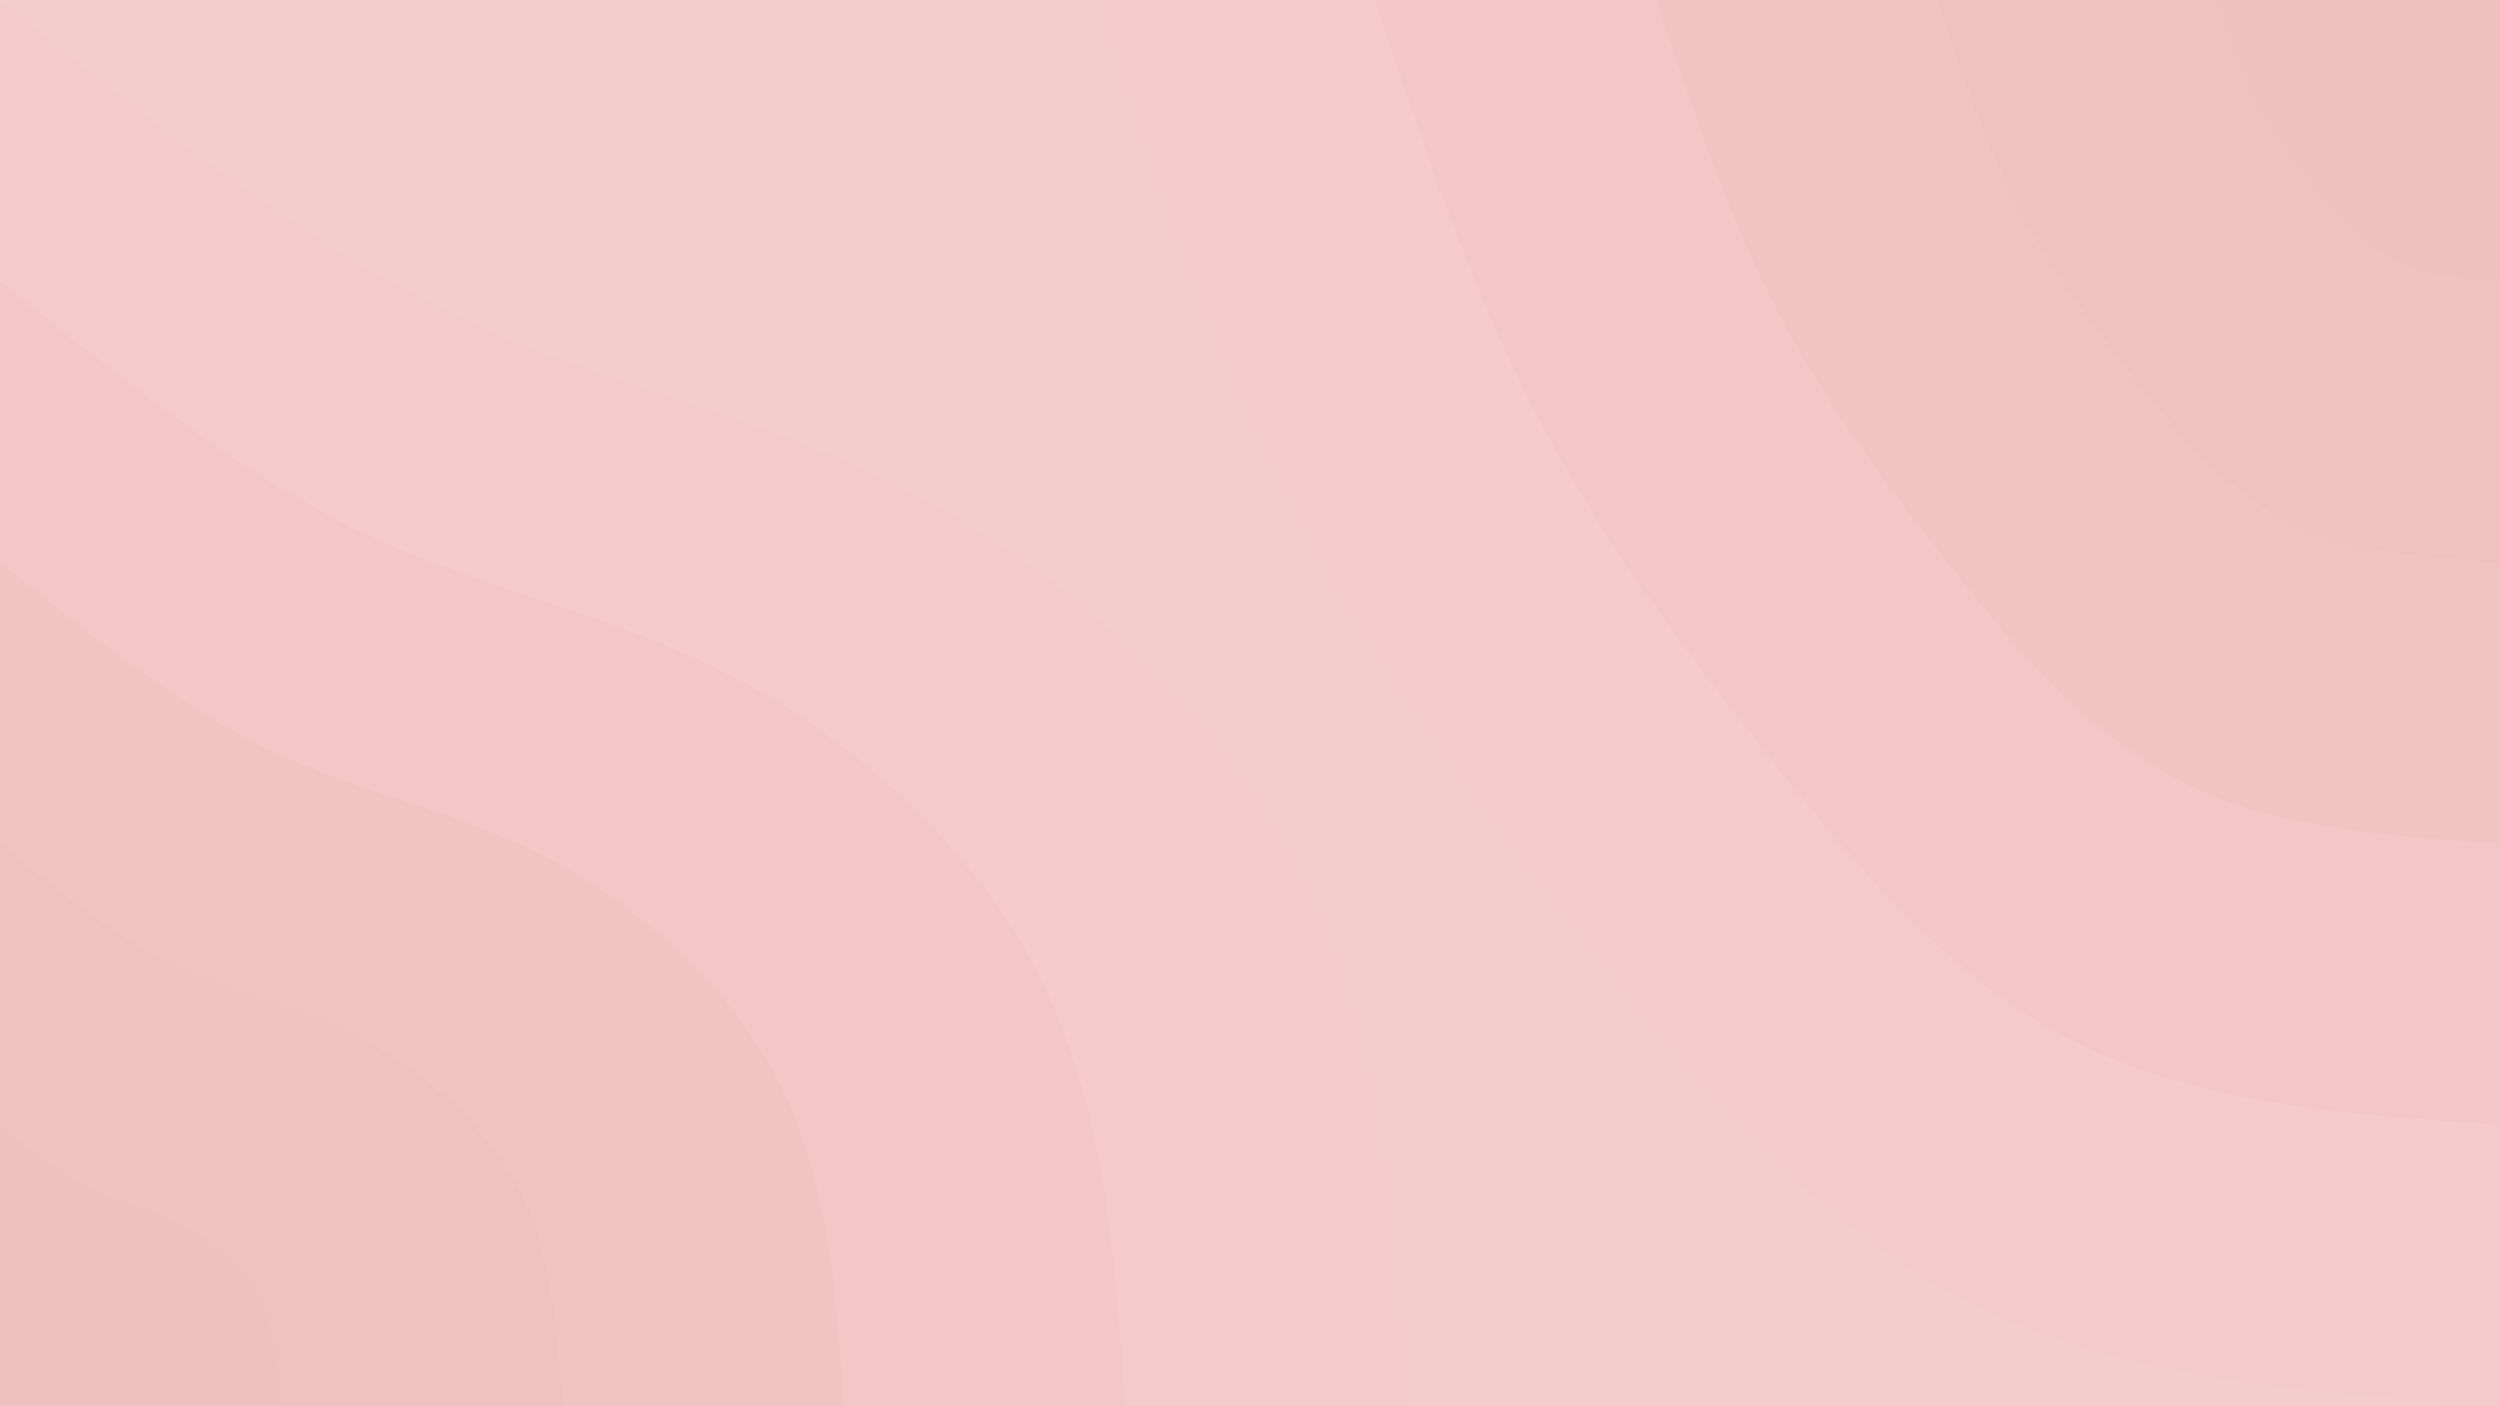 <svg id="visual" viewBox="0 0 960 540" width="960" height="540" xmlns="http://www.w3.org/2000/svg" xmlns:xlink="http://www.w3.org/1999/xlink" version="1.1"><rect x="0" y="0" width="960" height="540" fill="#f5cccc"></rect><defs><linearGradient id="grad1_0" x1="43.8%" y1="0%" x2="100%" y2="100%"><stop offset="14.444%" stop-color="#efc0c0" stop-opacity="1"></stop><stop offset="85.556%" stop-color="#efc0c0" stop-opacity="1"></stop></linearGradient></defs><defs><linearGradient id="grad1_1" x1="43.8%" y1="0%" x2="100%" y2="100%"><stop offset="14.444%" stop-color="#efc0c0" stop-opacity="1"></stop><stop offset="85.556%" stop-color="#f1c3c3" stop-opacity="1"></stop></linearGradient></defs><defs><linearGradient id="grad1_2" x1="43.8%" y1="0%" x2="100%" y2="100%"><stop offset="14.444%" stop-color="#f2c6c6" stop-opacity="1"></stop><stop offset="85.556%" stop-color="#f1c3c3" stop-opacity="1"></stop></linearGradient></defs><defs><linearGradient id="grad1_3" x1="43.8%" y1="0%" x2="100%" y2="100%"><stop offset="14.444%" stop-color="#f2c6c6" stop-opacity="1"></stop><stop offset="85.556%" stop-color="#f4c9c9" stop-opacity="1"></stop></linearGradient></defs><defs><linearGradient id="grad1_4" x1="43.8%" y1="0%" x2="100%" y2="100%"><stop offset="14.444%" stop-color="#f5cccc" stop-opacity="1"></stop><stop offset="85.556%" stop-color="#f4c9c9" stop-opacity="1"></stop></linearGradient></defs><defs><linearGradient id="grad2_0" x1="0%" y1="0%" x2="56.3%" y2="100%"><stop offset="14.444%" stop-color="#efc0c0" stop-opacity="1"></stop><stop offset="85.556%" stop-color="#efc0c0" stop-opacity="1"></stop></linearGradient></defs><defs><linearGradient id="grad2_1" x1="0%" y1="0%" x2="56.3%" y2="100%"><stop offset="14.444%" stop-color="#f1c3c3" stop-opacity="1"></stop><stop offset="85.556%" stop-color="#efc0c0" stop-opacity="1"></stop></linearGradient></defs><defs><linearGradient id="grad2_2" x1="0%" y1="0%" x2="56.3%" y2="100%"><stop offset="14.444%" stop-color="#f1c3c3" stop-opacity="1"></stop><stop offset="85.556%" stop-color="#f2c6c6" stop-opacity="1"></stop></linearGradient></defs><defs><linearGradient id="grad2_3" x1="0%" y1="0%" x2="56.3%" y2="100%"><stop offset="14.444%" stop-color="#f4c9c9" stop-opacity="1"></stop><stop offset="85.556%" stop-color="#f2c6c6" stop-opacity="1"></stop></linearGradient></defs><defs><linearGradient id="grad2_4" x1="0%" y1="0%" x2="56.3%" y2="100%"><stop offset="14.444%" stop-color="#f4c9c9" stop-opacity="1"></stop><stop offset="85.556%" stop-color="#f5cccc" stop-opacity="1"></stop></linearGradient></defs><g transform="translate(960, 0)"><path d="M0 540C-73.2 535 -146.4 530.1 -206.6 498.9C-266.9 467.7 -314.1 410.4 -356.4 356.4C-398.6 302.4 -435.9 251.7 -465.6 192.9C-495.4 134 -517.7 67 -540 0L0 0Z" fill="#f4caca"></path><path d="M0 432C-58.6 428 -117.1 424 -165.3 399.1C-213.5 374.2 -251.3 328.3 -285.1 285.1C-318.9 241.9 -348.7 201.4 -372.5 154.3C-396.3 107.2 -414.2 53.6 -432 0L0 0Z" fill="#f3c7c7"></path><path d="M0 324C-43.9 321 -87.9 318 -124 299.3C-160.1 280.6 -188.5 246.2 -213.8 213.8C-239.2 181.4 -261.5 151 -279.4 115.7C-297.2 80.4 -310.6 40.2 -324 0L0 0Z" fill="#f1c4c4"></path><path d="M0 216C-29.3 214 -58.6 212 -82.7 199.6C-106.8 187.1 -125.7 164.2 -142.6 142.6C-159.5 121 -174.3 100.7 -186.3 77.1C-198.2 53.6 -207.1 26.8 -216 0L0 0Z" fill="#f0c1c1"></path><path d="M0 108C-14.6 107 -29.3 106 -41.3 99.8C-53.4 93.5 -62.8 82.1 -71.3 71.3C-79.7 60.5 -87.2 50.3 -93.1 38.6C-99.1 26.8 -103.5 13.4 -108 0L0 0Z" fill="#efc0c0"></path></g><g transform="translate(0, 540)"><path d="M0 -540C57.6 -493.8 115.1 -447.5 173.7 -419.4C232.3 -391.4 291.9 -381.4 350.7 -350.7C409.5 -320 467.5 -268.6 498.9 -206.6C530.3 -144.7 535.2 -72.4 540 0L0 0Z" fill="#f4caca"></path><path d="M0 -432C46.1 -395 92.1 -358 139 -335.6C185.9 -313.1 233.5 -305.1 280.6 -280.6C327.6 -256 374 -214.9 399.1 -165.3C424.2 -115.8 428.1 -57.9 432 0L0 0Z" fill="#f3c7c7"></path><path d="M0 -324C34.5 -296.3 69.1 -268.5 104.2 -251.7C139.4 -234.8 175.2 -228.9 210.4 -210.4C245.7 -192 280.5 -161.1 299.3 -124C318.2 -86.8 321.1 -43.4 324 0L0 0Z" fill="#f1c4c4"></path><path d="M0 -216C23 -197.5 46.1 -179 69.5 -167.8C92.9 -156.5 116.8 -152.6 140.3 -140.3C163.8 -128 187 -107.4 199.6 -82.7C212.1 -57.9 214.1 -28.9 216 0L0 0Z" fill="#f0c1c1"></path><path d="M0 -108C11.5 -98.8 23 -89.5 34.7 -83.9C46.5 -78.3 58.4 -76.3 70.1 -70.1C81.9 -64 93.5 -53.7 99.8 -41.3C106.1 -28.9 107 -14.5 108 0L0 0Z" fill="#efc0c0"></path></g></svg>